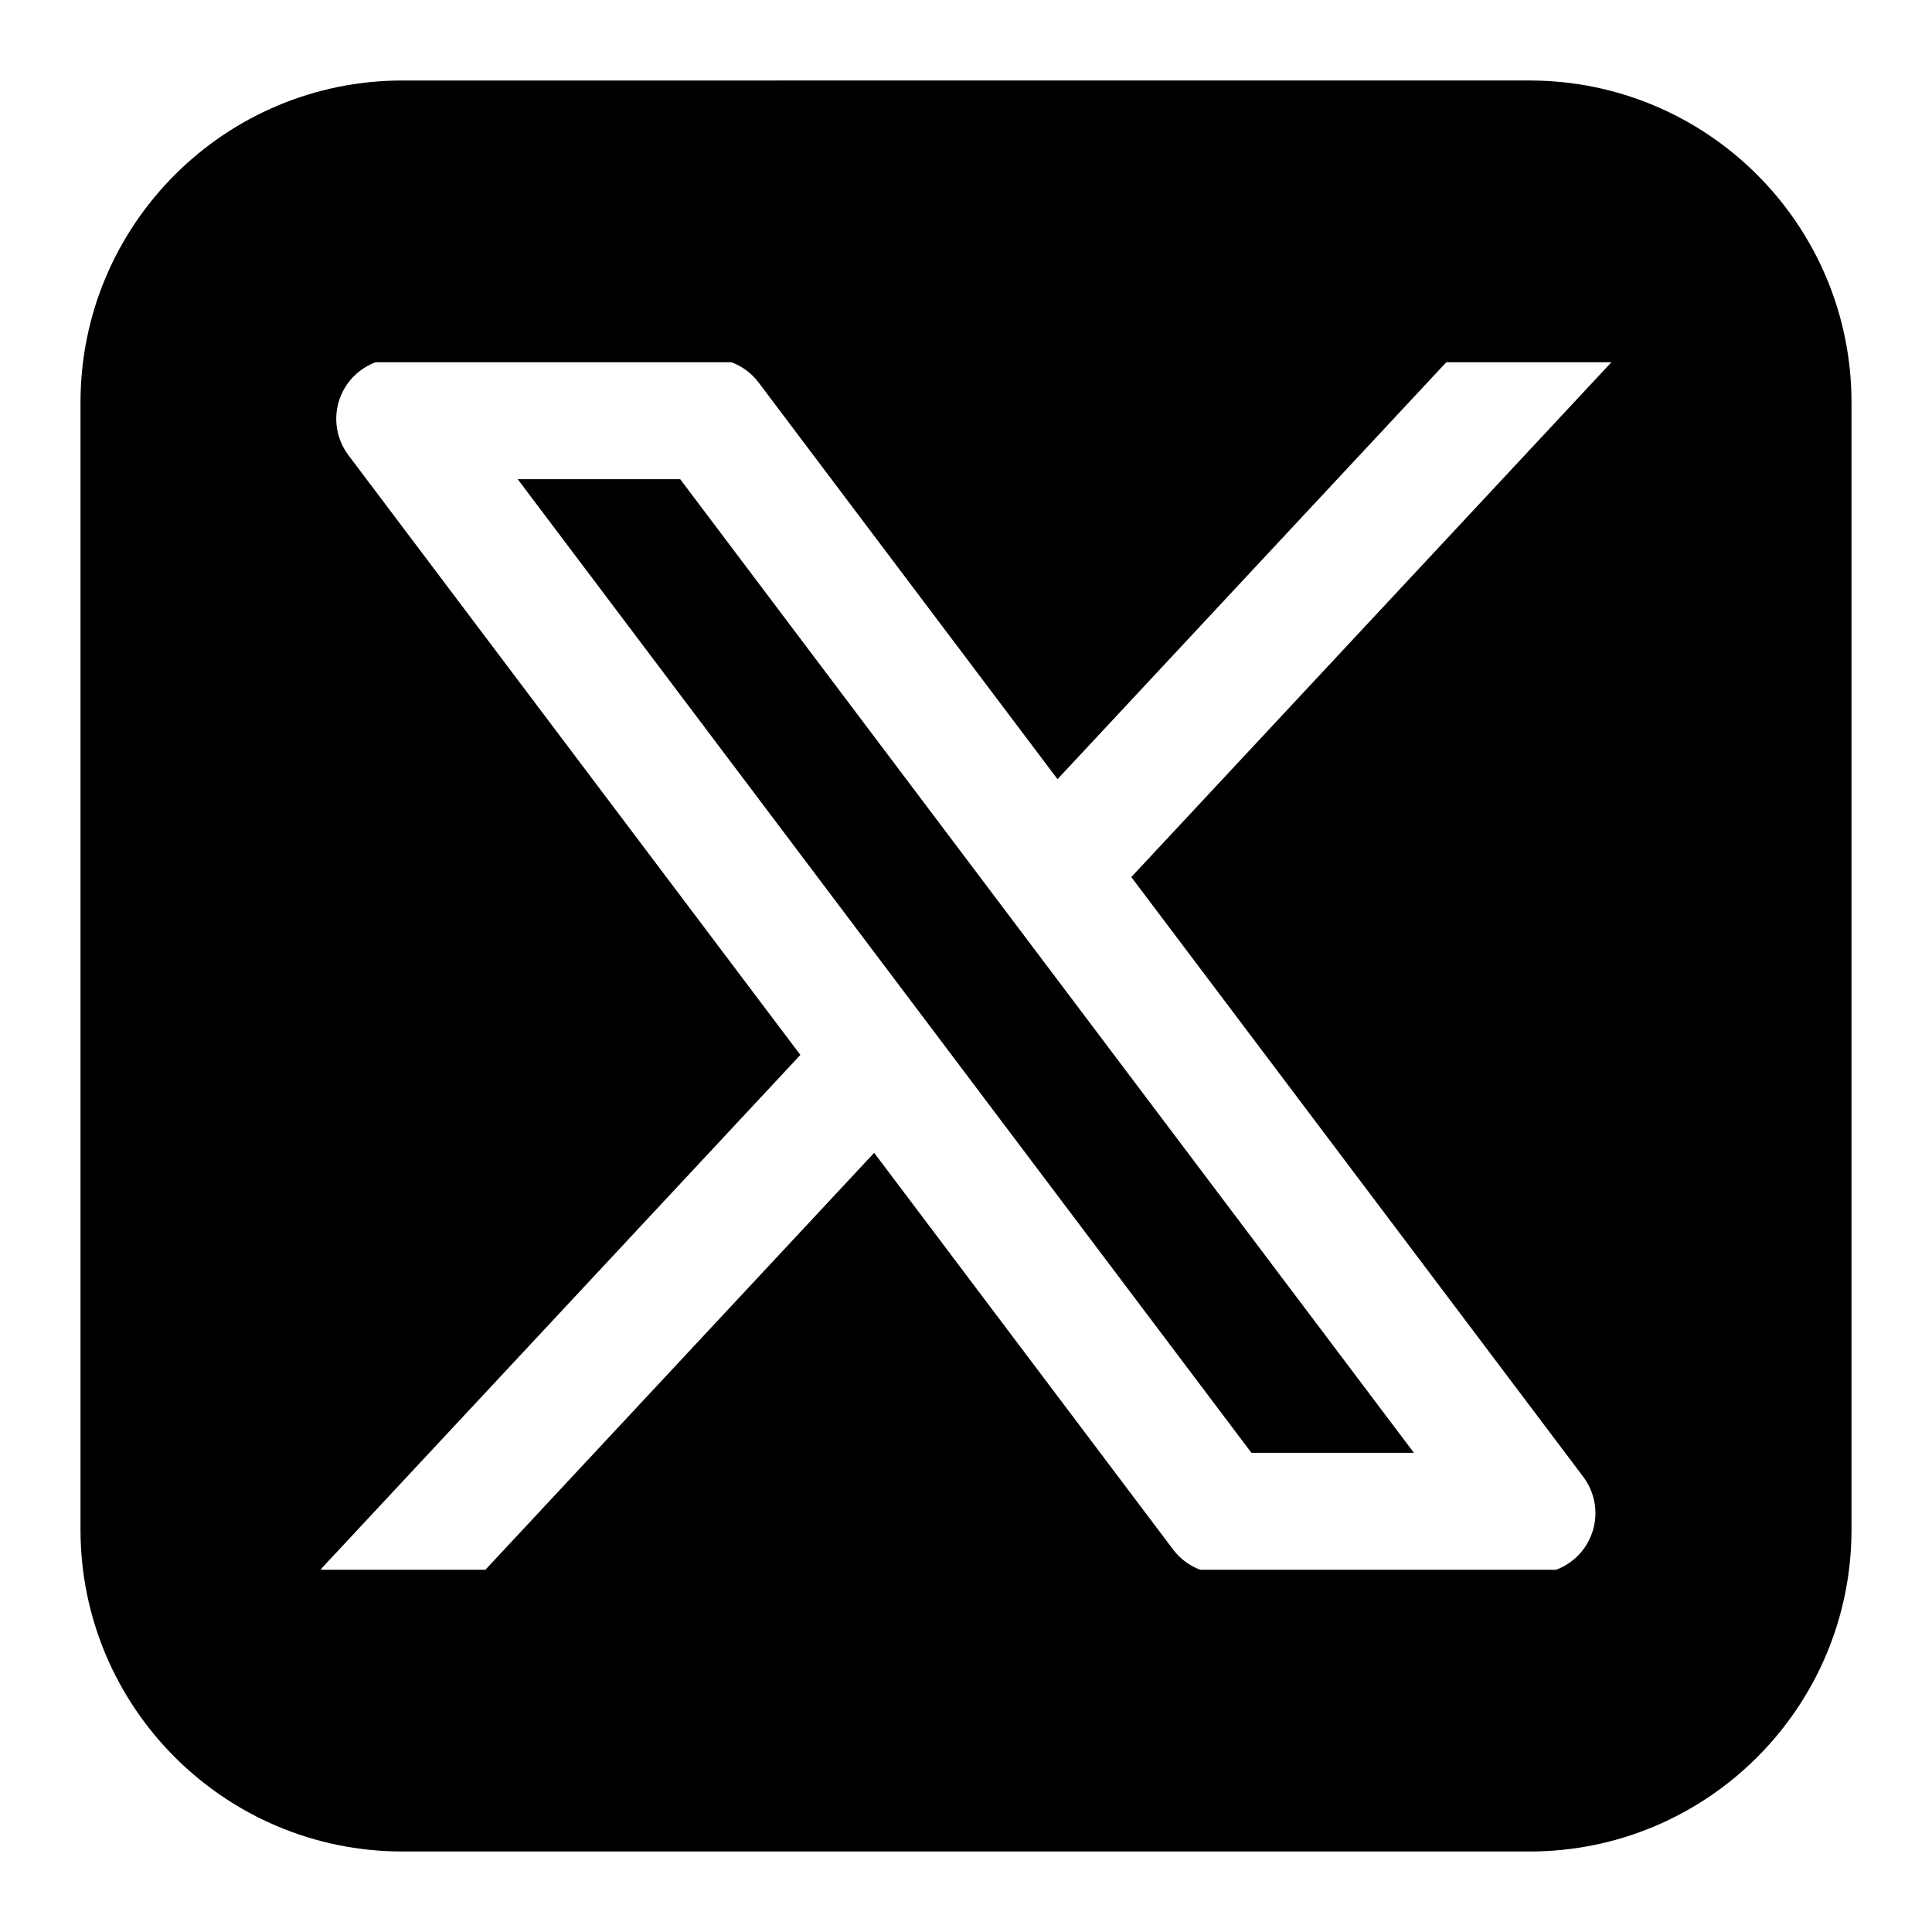 <svg xmlns="http://www.w3.org/2000/svg" fill="none" viewBox="0 0 30 30" id="X-Twitter-Logo--Streamline-Logos-Block" height="30" width="30">
  <desc>
    X Twitter Logo Streamline Icon: https://streamlinehq.com
  </desc>
  <path fill="#000000" fill-rule="evenodd" d="M6.25 1.25C3.489 1.25 1.25 3.489 1.25 6.25v17.5c0 2.761 2.239 5 5 5h17.5c2.761 0 5 -2.239 5 -5V6.25c0 -2.761 -2.239 -5 -5 -5H6.25Zm-0.418 4.375c-0.219 0.082 -0.404 0.244 -0.512 0.46 -0.159 0.318 -0.124 0.699 0.09 0.983l7.018 9.313 -7.395 7.93c-0.019 0.021 -0.038 0.042 -0.055 0.064h2.559l6.037 -6.474 4.642 6.16c0.109 0.144 0.255 0.252 0.42 0.314h5.528c0.219 -0.082 0.403 -0.244 0.511 -0.46 0.159 -0.318 0.124 -0.699 -0.09 -0.983l-7.018 -9.313L25.022 5.625h-2.564l-6.037 6.474 -4.642 -6.16c-0.109 -0.145 -0.256 -0.253 -0.422 -0.314H5.832ZM19.432 22.559 8.039 7.441h2.523L21.955 22.559h-2.524Z" clip-rule="evenodd" stroke-width="1.25"></path>
</svg>
